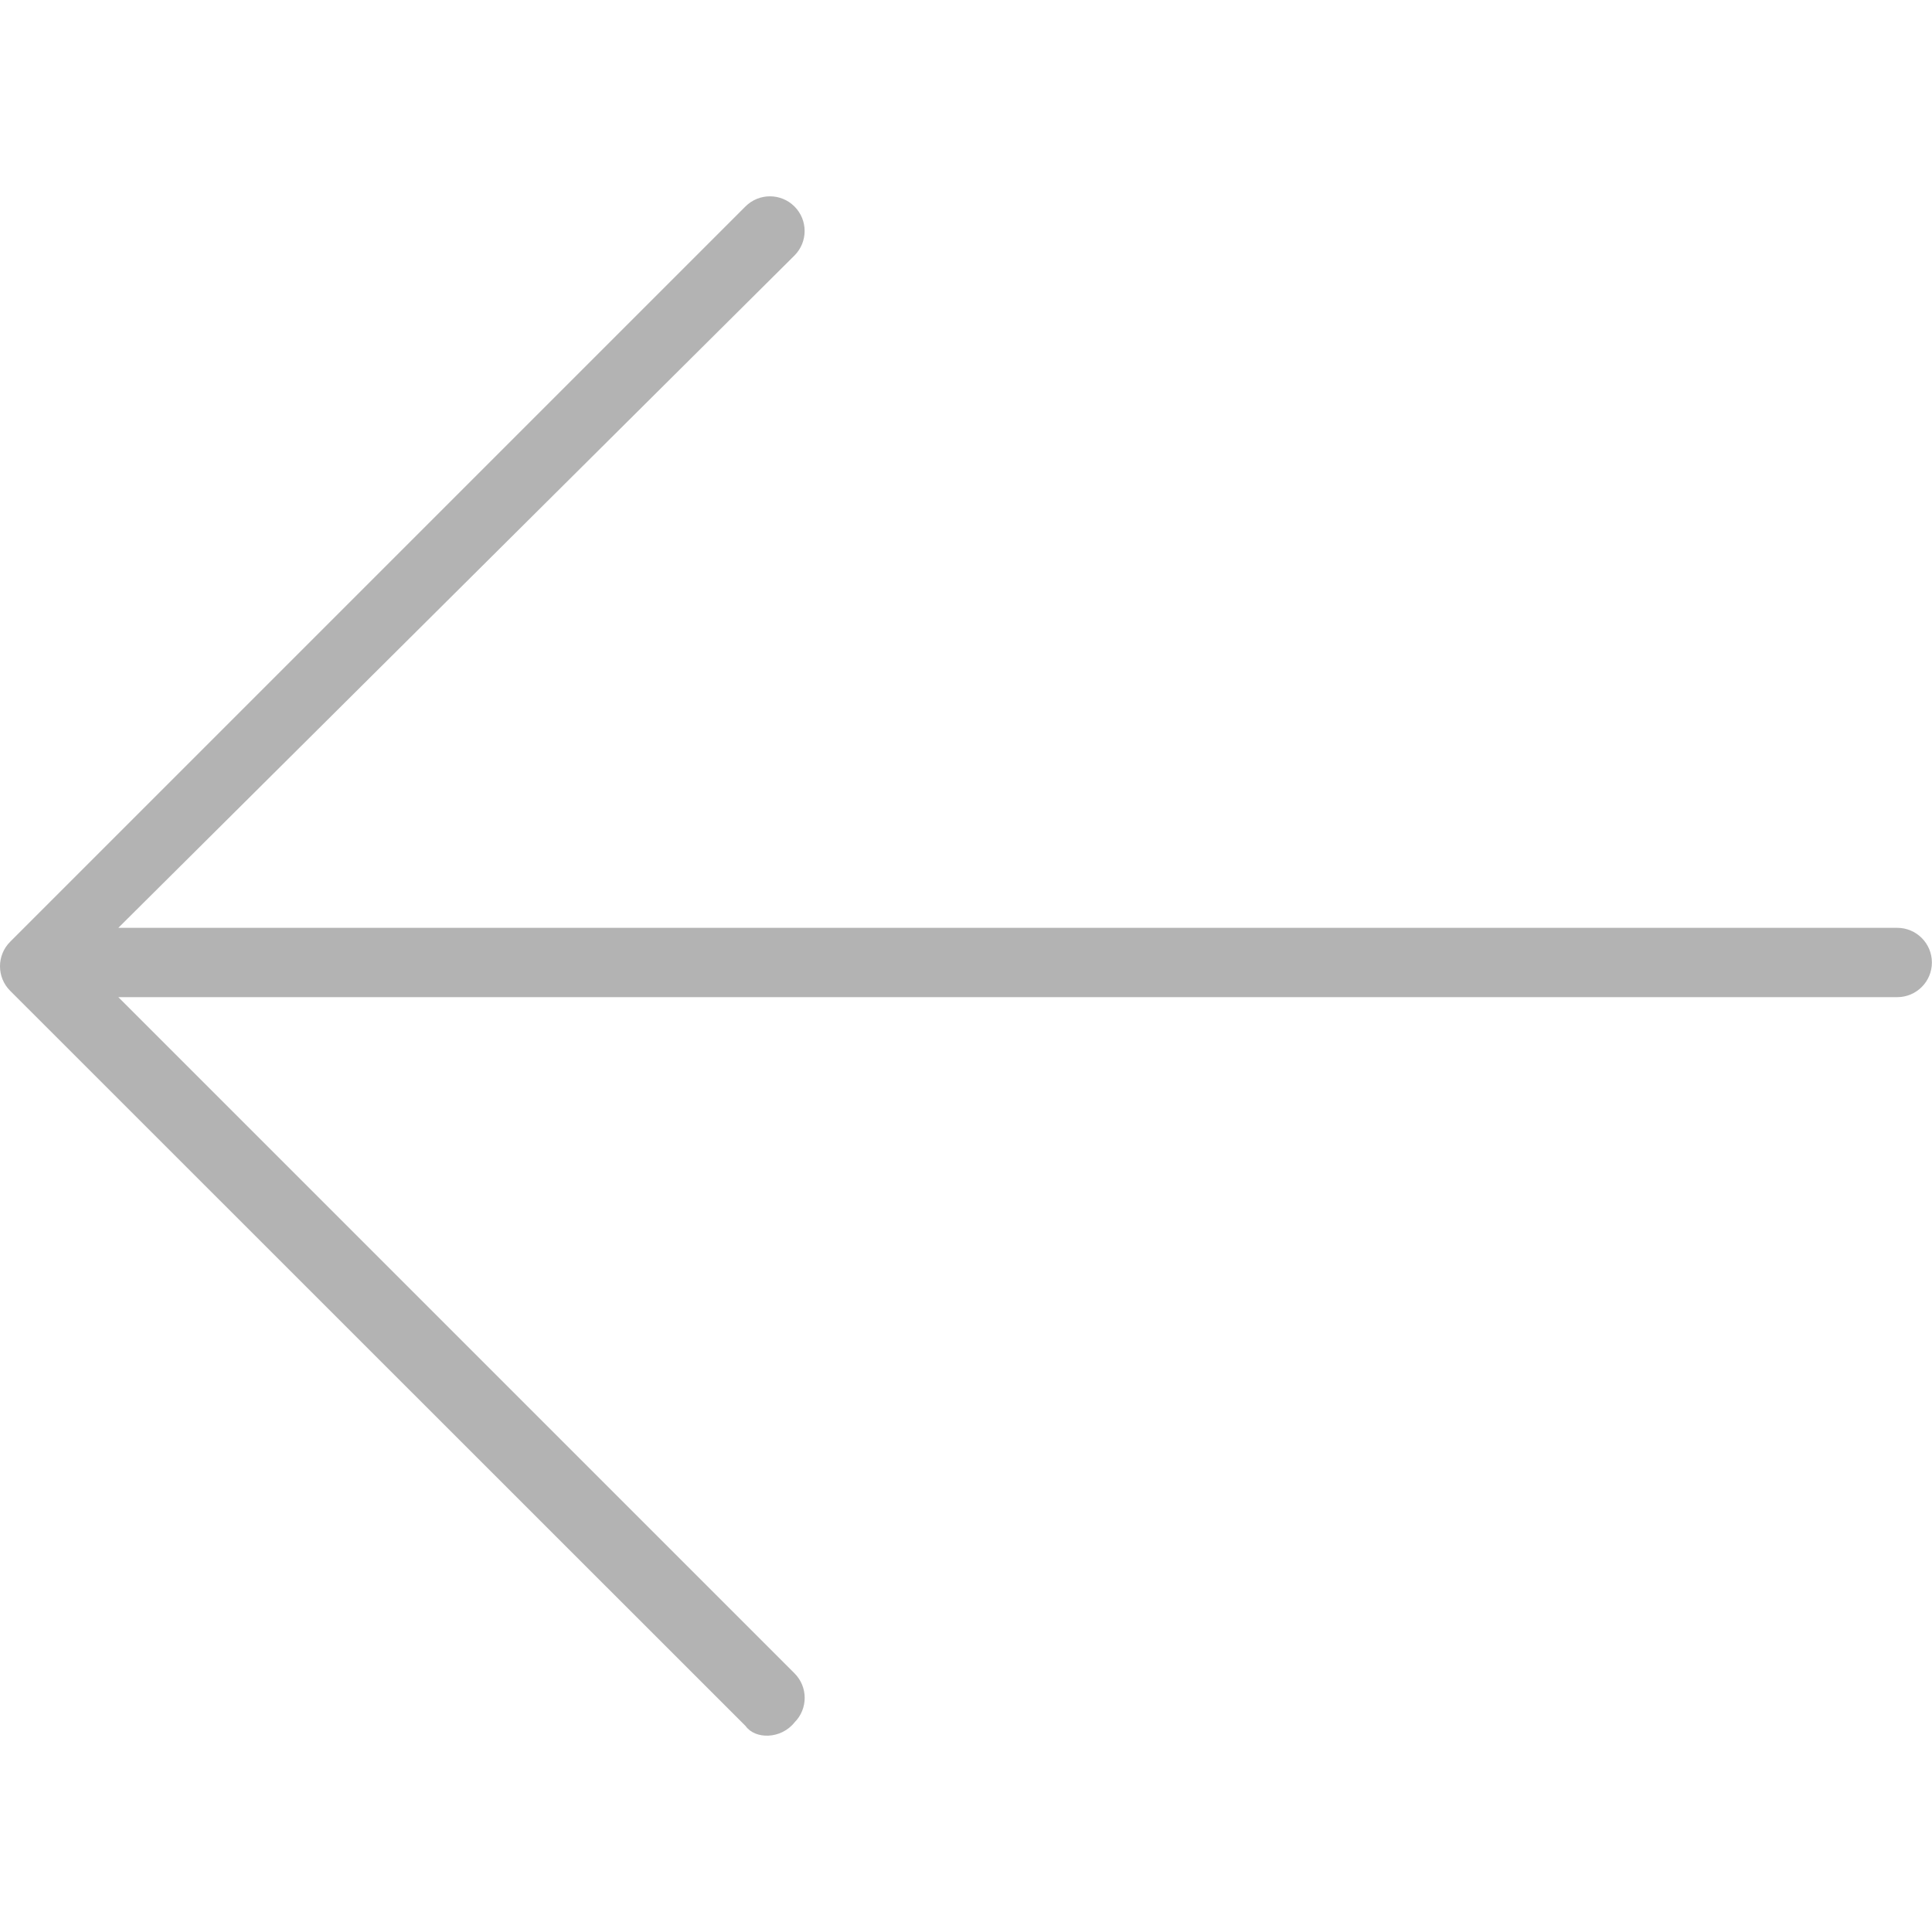<?xml version="1.0" encoding="UTF-8" standalone="no"?>
<svg
   viewBox="0 0 448 448"
   version="1.1"
   id="svg4"
   sodipodi:docname="arrow-left-thin.svg"
   width="448"
   height="448"
   inkscape:version="1.2.1 (9c6d41e410, 2022-07-14)"
   xmlns:inkscape="http://www.inkscape.org/namespaces/inkscape"
   xmlns:sodipodi="http://sodipodi.sourceforge.net/DTD/sodipodi-0.dtd"
   xmlns="http://www.w3.org/2000/svg"
   xmlns:svg="http://www.w3.org/2000/svg">
  <defs
     id="defs8" />
  <sodipodi:namedview
     id="namedview6"
     pagecolor="#ffffff"
     bordercolor="#666666"
     borderopacity="1.0"
     inkscape:showpageshadow="2"
     inkscape:pageopacity="0.0"
     inkscape:pagecheckerboard="0"
     inkscape:deskcolor="#d1d1d1"
     showgrid="false"
     inkscape:zoom="1.1518107"
     inkscape:cx="196.21281"
     inkscape:cy="276.08704"
     inkscape:window-width="1920"
     inkscape:window-height="979"
     inkscape:window-x="1280"
     inkscape:window-y="32"
     inkscape:window-maximized="1"
     inkscape:current-layer="svg4" />
  <!--! Font Awesome Pro 6.1.2 by @fontawesome - https://fontawesome.com License - https://fontawesome.com/license (Commercial License) Copyright 2022 Fonticons, Inc. -->
  <path
     d="m 172.9,400.249 -170.545,-170.5 c -3.14,-3.14 -3.14,-8.226 0,-11.37 l 170.5,-170.5 c 3.14,-3.14 8.226,-3.14 11.37,0 3.144,3.14 3.14,8.226 0,11.37 L 27.44,215.149 h 412.5 c 4.427,0 8.036,3.597 8.036,8.04 0,4.443 -3.61,8.035 -8.036,8.035 H 27.44 l 156.8,156.8 c 3.14,3.14 3.14,8.226 0,11.37 -3.14,3.955 -9.14,3.955 -11.34,0.855 z"
     id="path2"
     style="fill:#b3b3b3" />
</svg>
